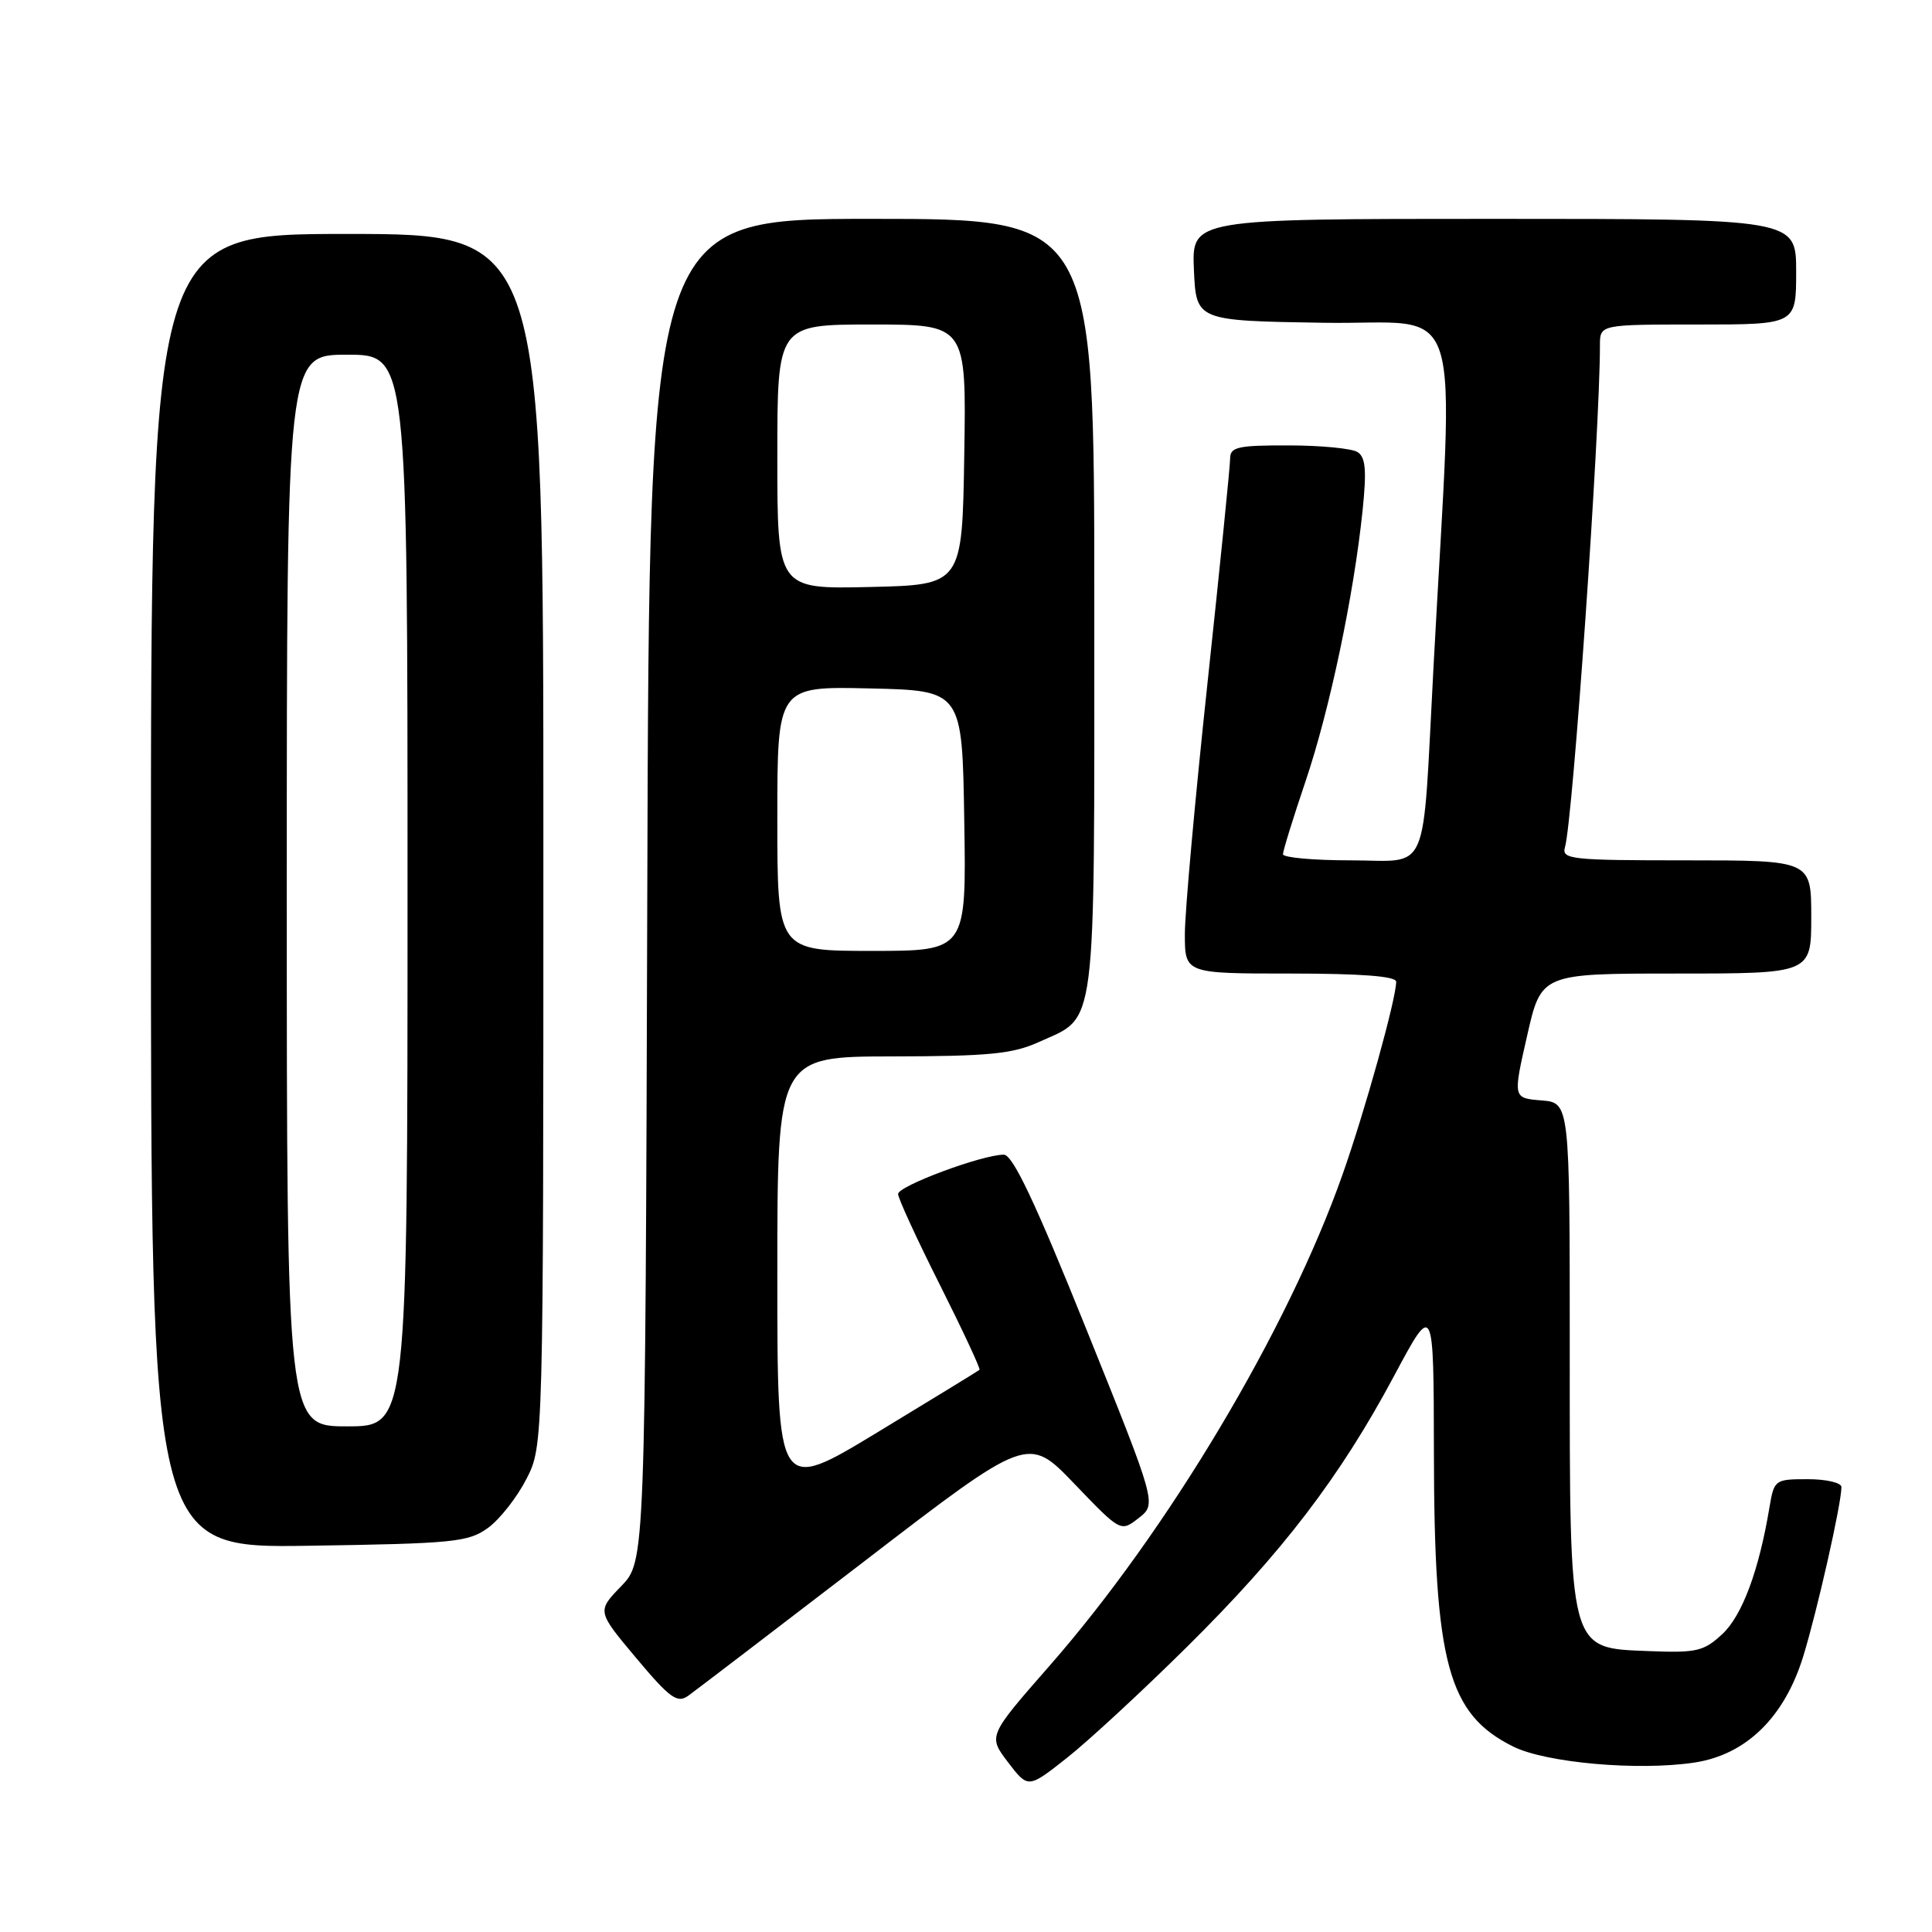 <?xml version="1.0" encoding="UTF-8" standalone="no"?>
<!DOCTYPE svg PUBLIC "-//W3C//DTD SVG 1.1//EN" "http://www.w3.org/Graphics/SVG/1.1/DTD/svg11.dtd" >
<svg xmlns="http://www.w3.org/2000/svg" xmlns:xlink="http://www.w3.org/1999/xlink" version="1.1" viewBox="0 0 256 256">
 <g >
 <path fill="currentColor"
d=" M 157.26 218.24 C 169.95 205.68 177.56 195.72 184.73 182.30 C 189.97 172.50 189.97 172.50 190.00 192.50 C 190.04 220.42 191.86 227.13 200.51 231.43 C 204.87 233.59 217.06 234.67 224.51 233.55 C 231.36 232.52 236.44 227.57 238.94 219.47 C 240.79 213.45 244.00 199.26 244.00 197.04 C 244.00 196.47 242.00 196.00 239.55 196.00 C 235.18 196.00 235.08 196.07 234.46 199.75 C 233.07 208.11 230.85 214.06 228.23 216.51 C 225.76 218.81 224.82 219.03 218.50 218.78 C 207.78 218.35 208.00 219.20 208.00 178.81 C 208.00 146.11 208.00 146.11 204.23 145.81 C 200.47 145.50 200.47 145.50 202.35 137.25 C 204.22 129.00 204.22 129.00 222.11 129.00 C 240.00 129.00 240.00 129.00 240.00 121.50 C 240.00 114.00 240.00 114.00 223.43 114.00 C 208.13 114.00 206.90 113.87 207.37 112.25 C 208.42 108.57 212.00 57.25 212.00 45.75 C 212.00 43.00 212.00 43.00 225.00 43.00 C 238.00 43.00 238.00 43.00 238.00 36.00 C 238.00 29.00 238.00 29.00 197.95 29.00 C 157.91 29.00 157.91 29.00 158.20 35.75 C 158.50 42.50 158.50 42.50 175.39 42.77 C 194.40 43.08 192.66 37.61 189.94 88.50 C 188.43 116.67 189.58 114.00 178.95 114.00 C 174.03 114.00 170.00 113.63 170.00 113.19 C 170.00 112.74 171.35 108.38 173.00 103.50 C 176.19 94.06 179.38 78.92 180.55 67.64 C 181.10 62.30 180.95 60.58 179.88 59.90 C 179.12 59.42 175.01 59.02 170.75 59.02 C 164.03 59.00 163.00 59.23 163.00 60.75 C 163.00 61.71 161.65 75.10 160.00 90.50 C 158.35 105.90 157.00 120.86 157.00 123.75 C 157.00 129.00 157.00 129.00 171.00 129.00 C 180.39 129.00 185.00 129.36 185.00 130.08 C 185.00 132.36 180.86 147.23 177.88 155.67 C 170.63 176.22 154.73 202.86 139.04 220.76 C 130.92 230.03 130.92 230.03 133.57 233.51 C 136.23 236.99 136.23 236.99 141.36 232.94 C 144.19 230.71 151.34 224.10 157.26 218.24 Z  M 114.55 206.86 C 136.22 190.21 136.22 190.21 142.36 196.61 C 148.50 203.01 148.50 203.01 150.88 201.15 C 153.27 199.29 153.27 199.29 143.95 176.14 C 137.17 159.29 134.19 153.00 133.01 153.00 C 130.15 153.00 119.00 157.15 119.00 158.21 C 119.00 158.77 121.49 164.19 124.54 170.25 C 127.58 176.31 129.94 181.37 129.79 181.51 C 129.63 181.65 123.54 185.38 116.25 189.80 C 103.00 197.83 103.00 197.83 103.00 168.92 C 103.00 140.00 103.00 140.00 118.25 139.98 C 130.98 139.96 134.18 139.65 137.62 138.09 C 145.41 134.55 145.00 137.75 145.00 80.28 C 145.00 29.00 145.00 29.00 115.52 29.00 C 86.03 29.00 86.03 29.00 85.77 117.94 C 85.50 206.89 85.50 206.89 82.30 210.19 C 79.10 213.50 79.10 213.50 84.30 219.70 C 88.77 225.03 89.74 225.73 91.19 224.70 C 92.11 224.04 102.62 216.01 114.55 206.86 Z  M 64.68 202.44 C 66.23 201.31 68.51 198.40 69.75 195.98 C 72.00 191.58 72.00 191.58 72.00 111.29 C 72.00 31.00 72.00 31.00 46.00 31.00 C 20.00 31.00 20.00 31.00 20.00 118.07 C 20.00 205.14 20.00 205.14 40.93 204.82 C 60.19 204.53 62.08 204.34 64.68 202.44 Z  M 103.00 108.47 C 103.00 90.94 103.00 90.94 115.25 91.22 C 127.50 91.50 127.50 91.50 127.77 108.75 C 128.05 126.00 128.05 126.00 115.52 126.00 C 103.00 126.00 103.00 126.00 103.00 108.47 Z  M 103.00 60.53 C 103.00 43.00 103.00 43.00 115.52 43.00 C 128.05 43.00 128.05 43.00 127.77 60.25 C 127.50 77.50 127.50 77.50 115.25 77.78 C 103.00 78.06 103.00 78.06 103.00 60.53 Z  M 38.00 118.00 C 38.00 47.00 38.00 47.00 46.00 47.00 C 54.00 47.00 54.00 47.00 54.00 118.00 C 54.00 189.00 54.00 189.00 46.00 189.00 C 38.00 189.00 38.00 189.00 38.00 118.00 Z "/>
</g>
</svg>